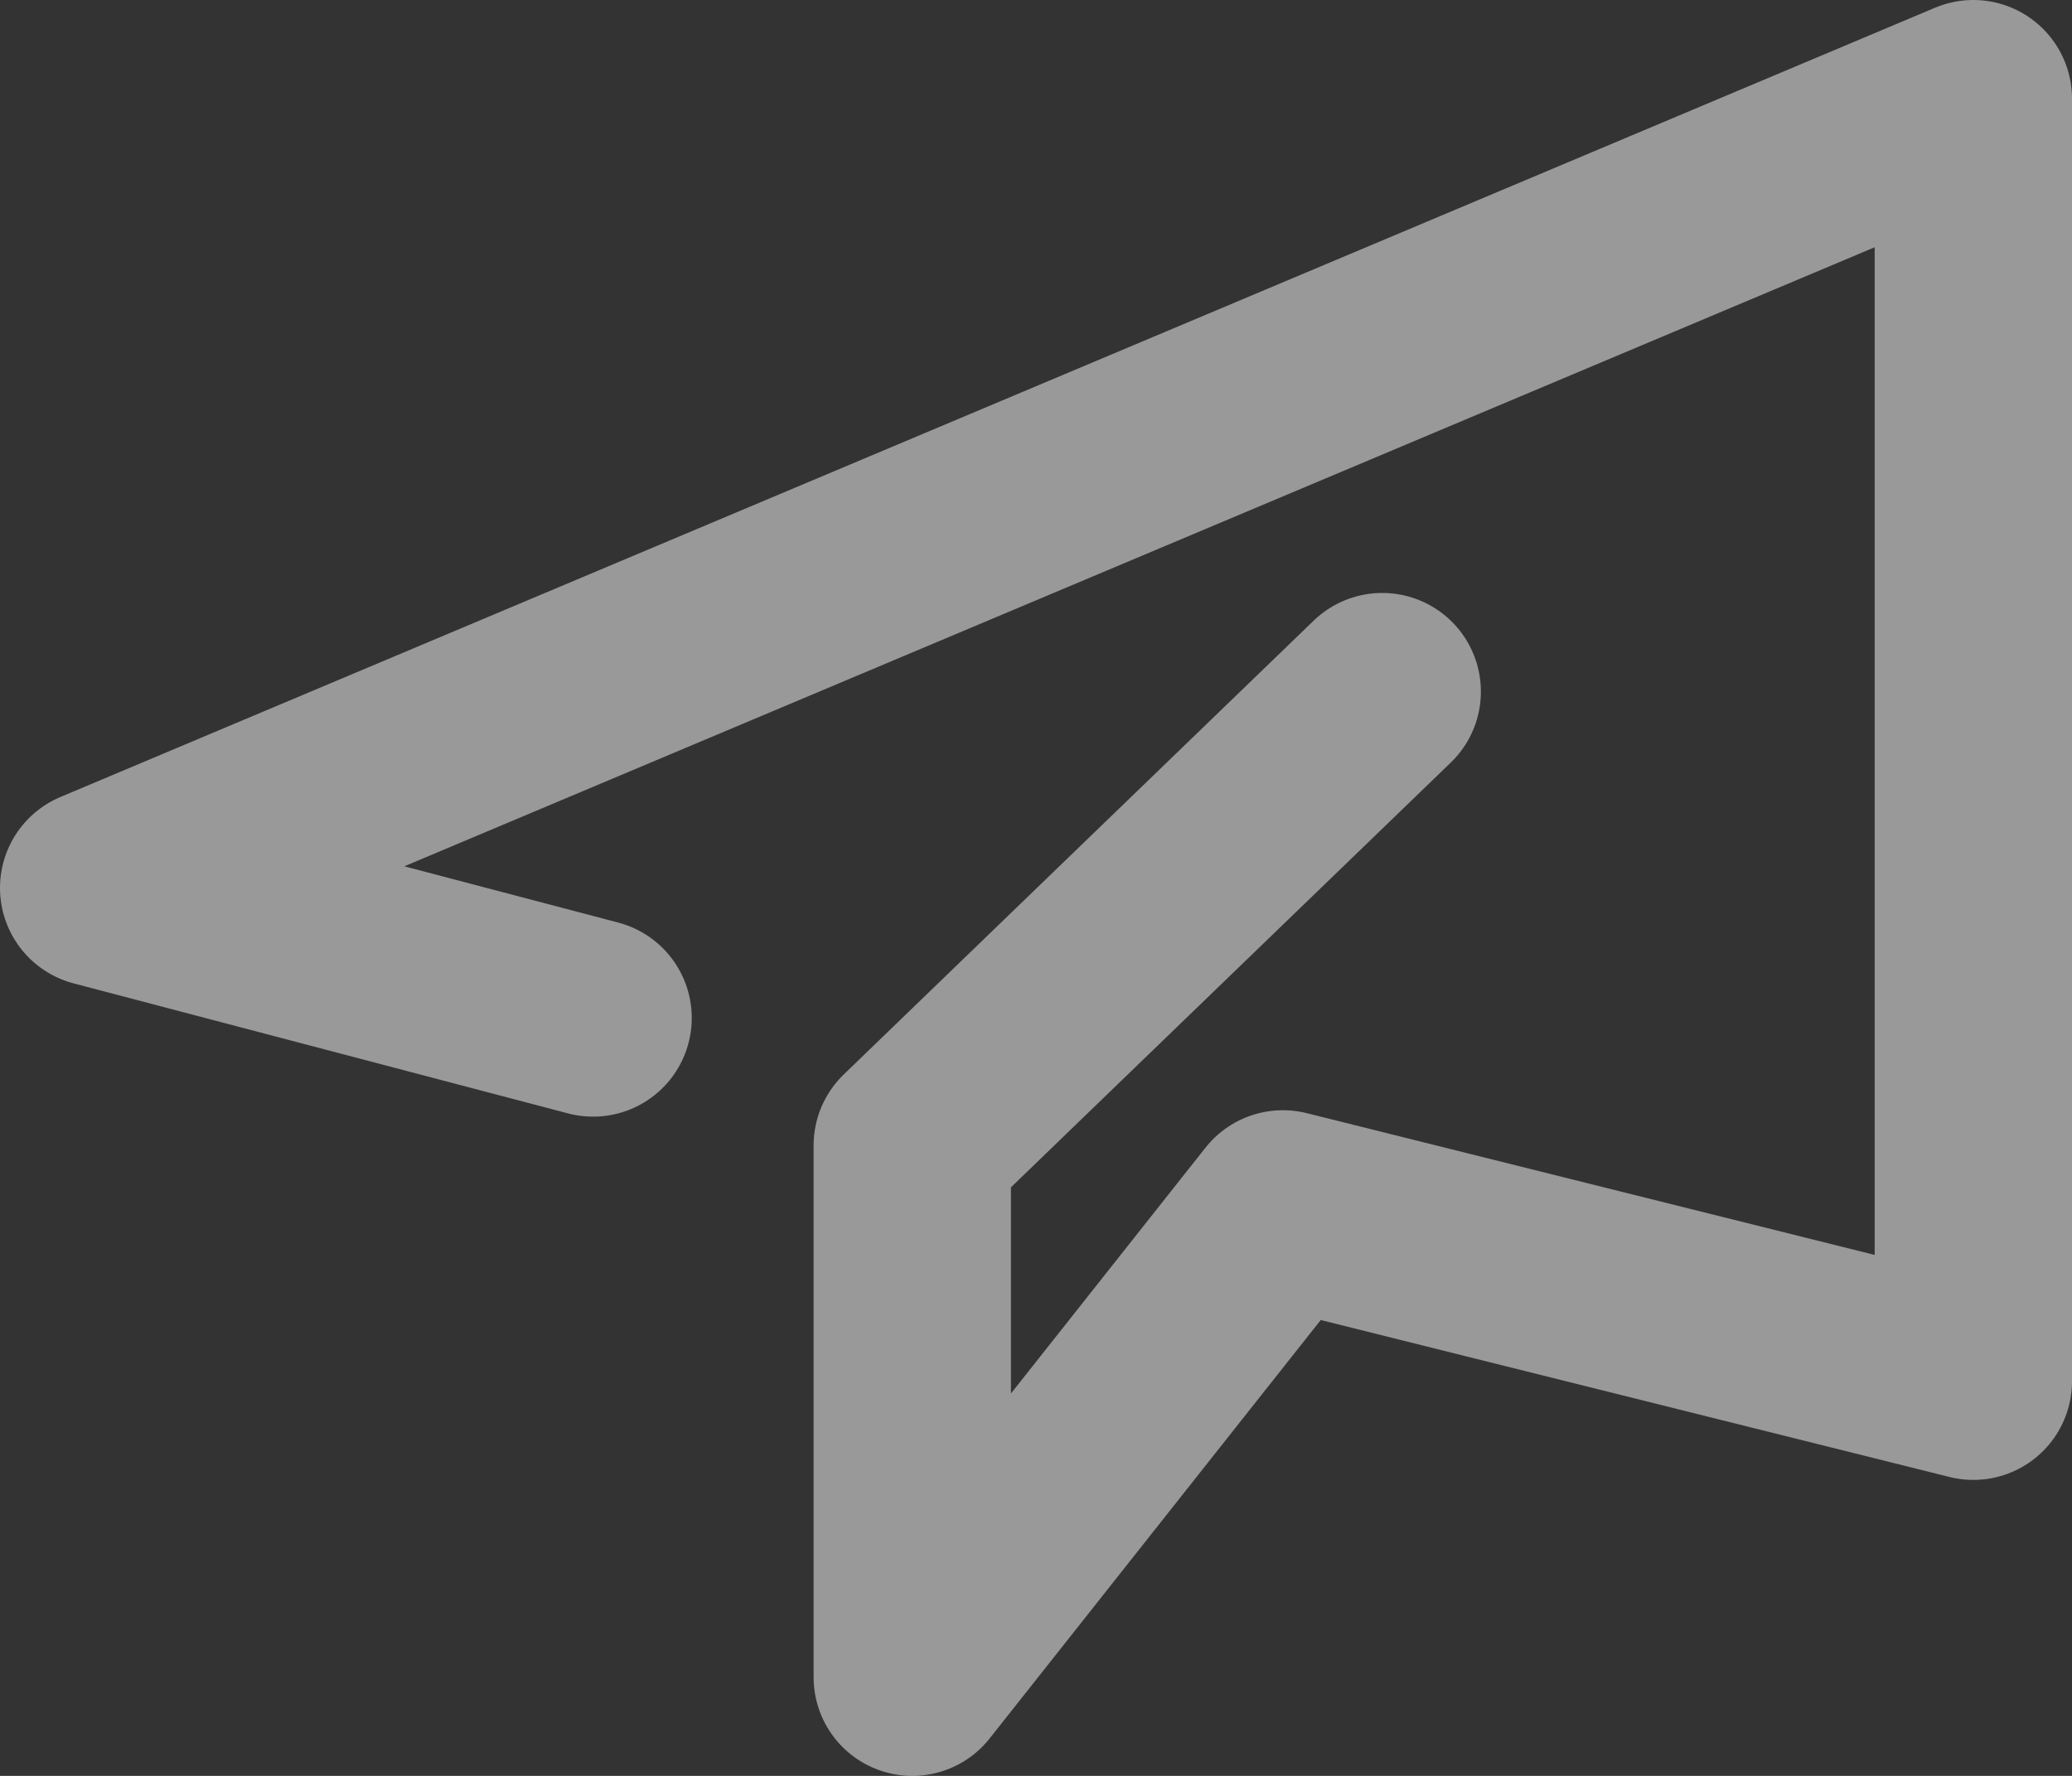 <svg width="21" height="18" viewBox="0 0 21 18" fill="none" xmlns="http://www.w3.org/2000/svg">
<rect x="0" y="0" width="21" height="18" fill="#333333" stroke="none"/>
<path opacity="0.5" d="M6.011 10.318L1 9L20 1V14L13.002 12.253L9.246 17V11.61L14.009 7.01" stroke="white" stroke-width="2" stroke-linecap="round" stroke-linejoin="round"/>
</svg>
